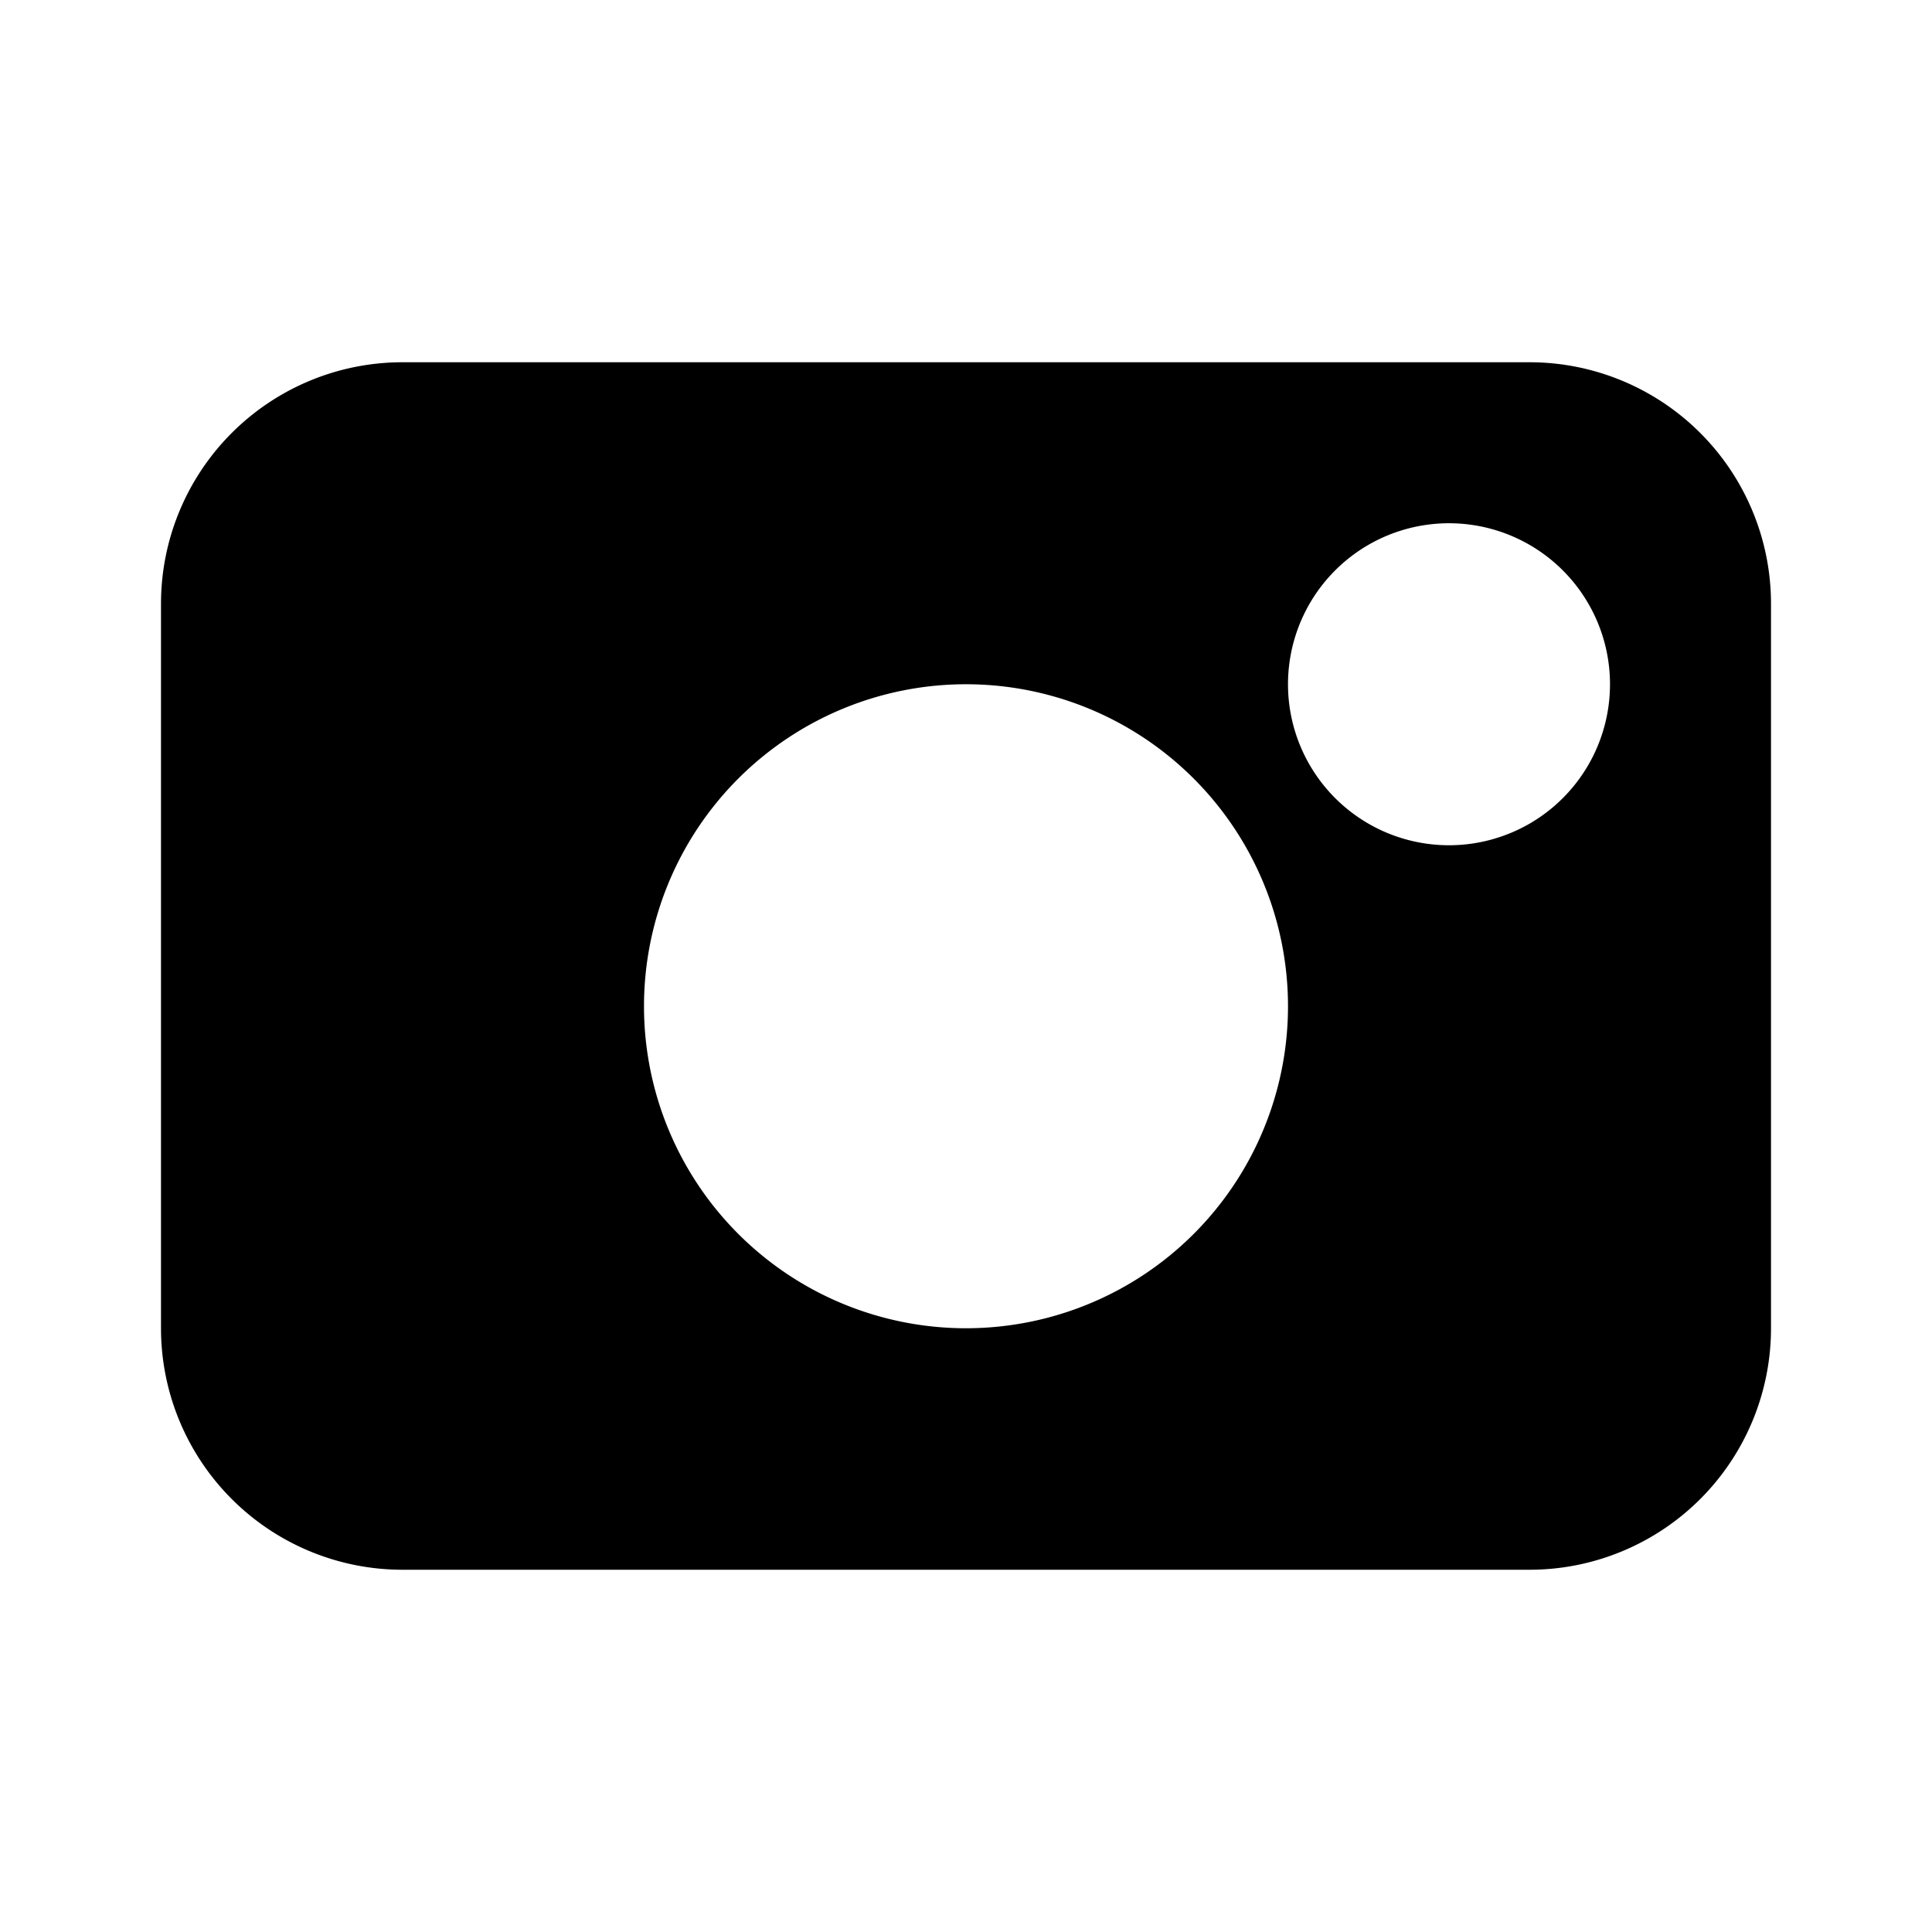 <svg xmlns="http://www.w3.org/2000/svg" width="192" height="192" viewBox="0 0 192 192"><path d="M40 36a24 24 0 0 0-24 24v72a24 24 0 0 0 24 24h112a24 24 0 0 0 24-24V60a24 24 0 0 0-24-24zm104 16a16 16 0 0 1 16 16 16 16 0 0 1-16 16 16 16 0 0 1-16-16 16 16 0 0 1 16-16M96 68a32 32 0 0 1 32 32 32 32 0 0 1-32 32 32 32 0 0 1-32-32 32 32 0 0 1 32-32"/></svg>